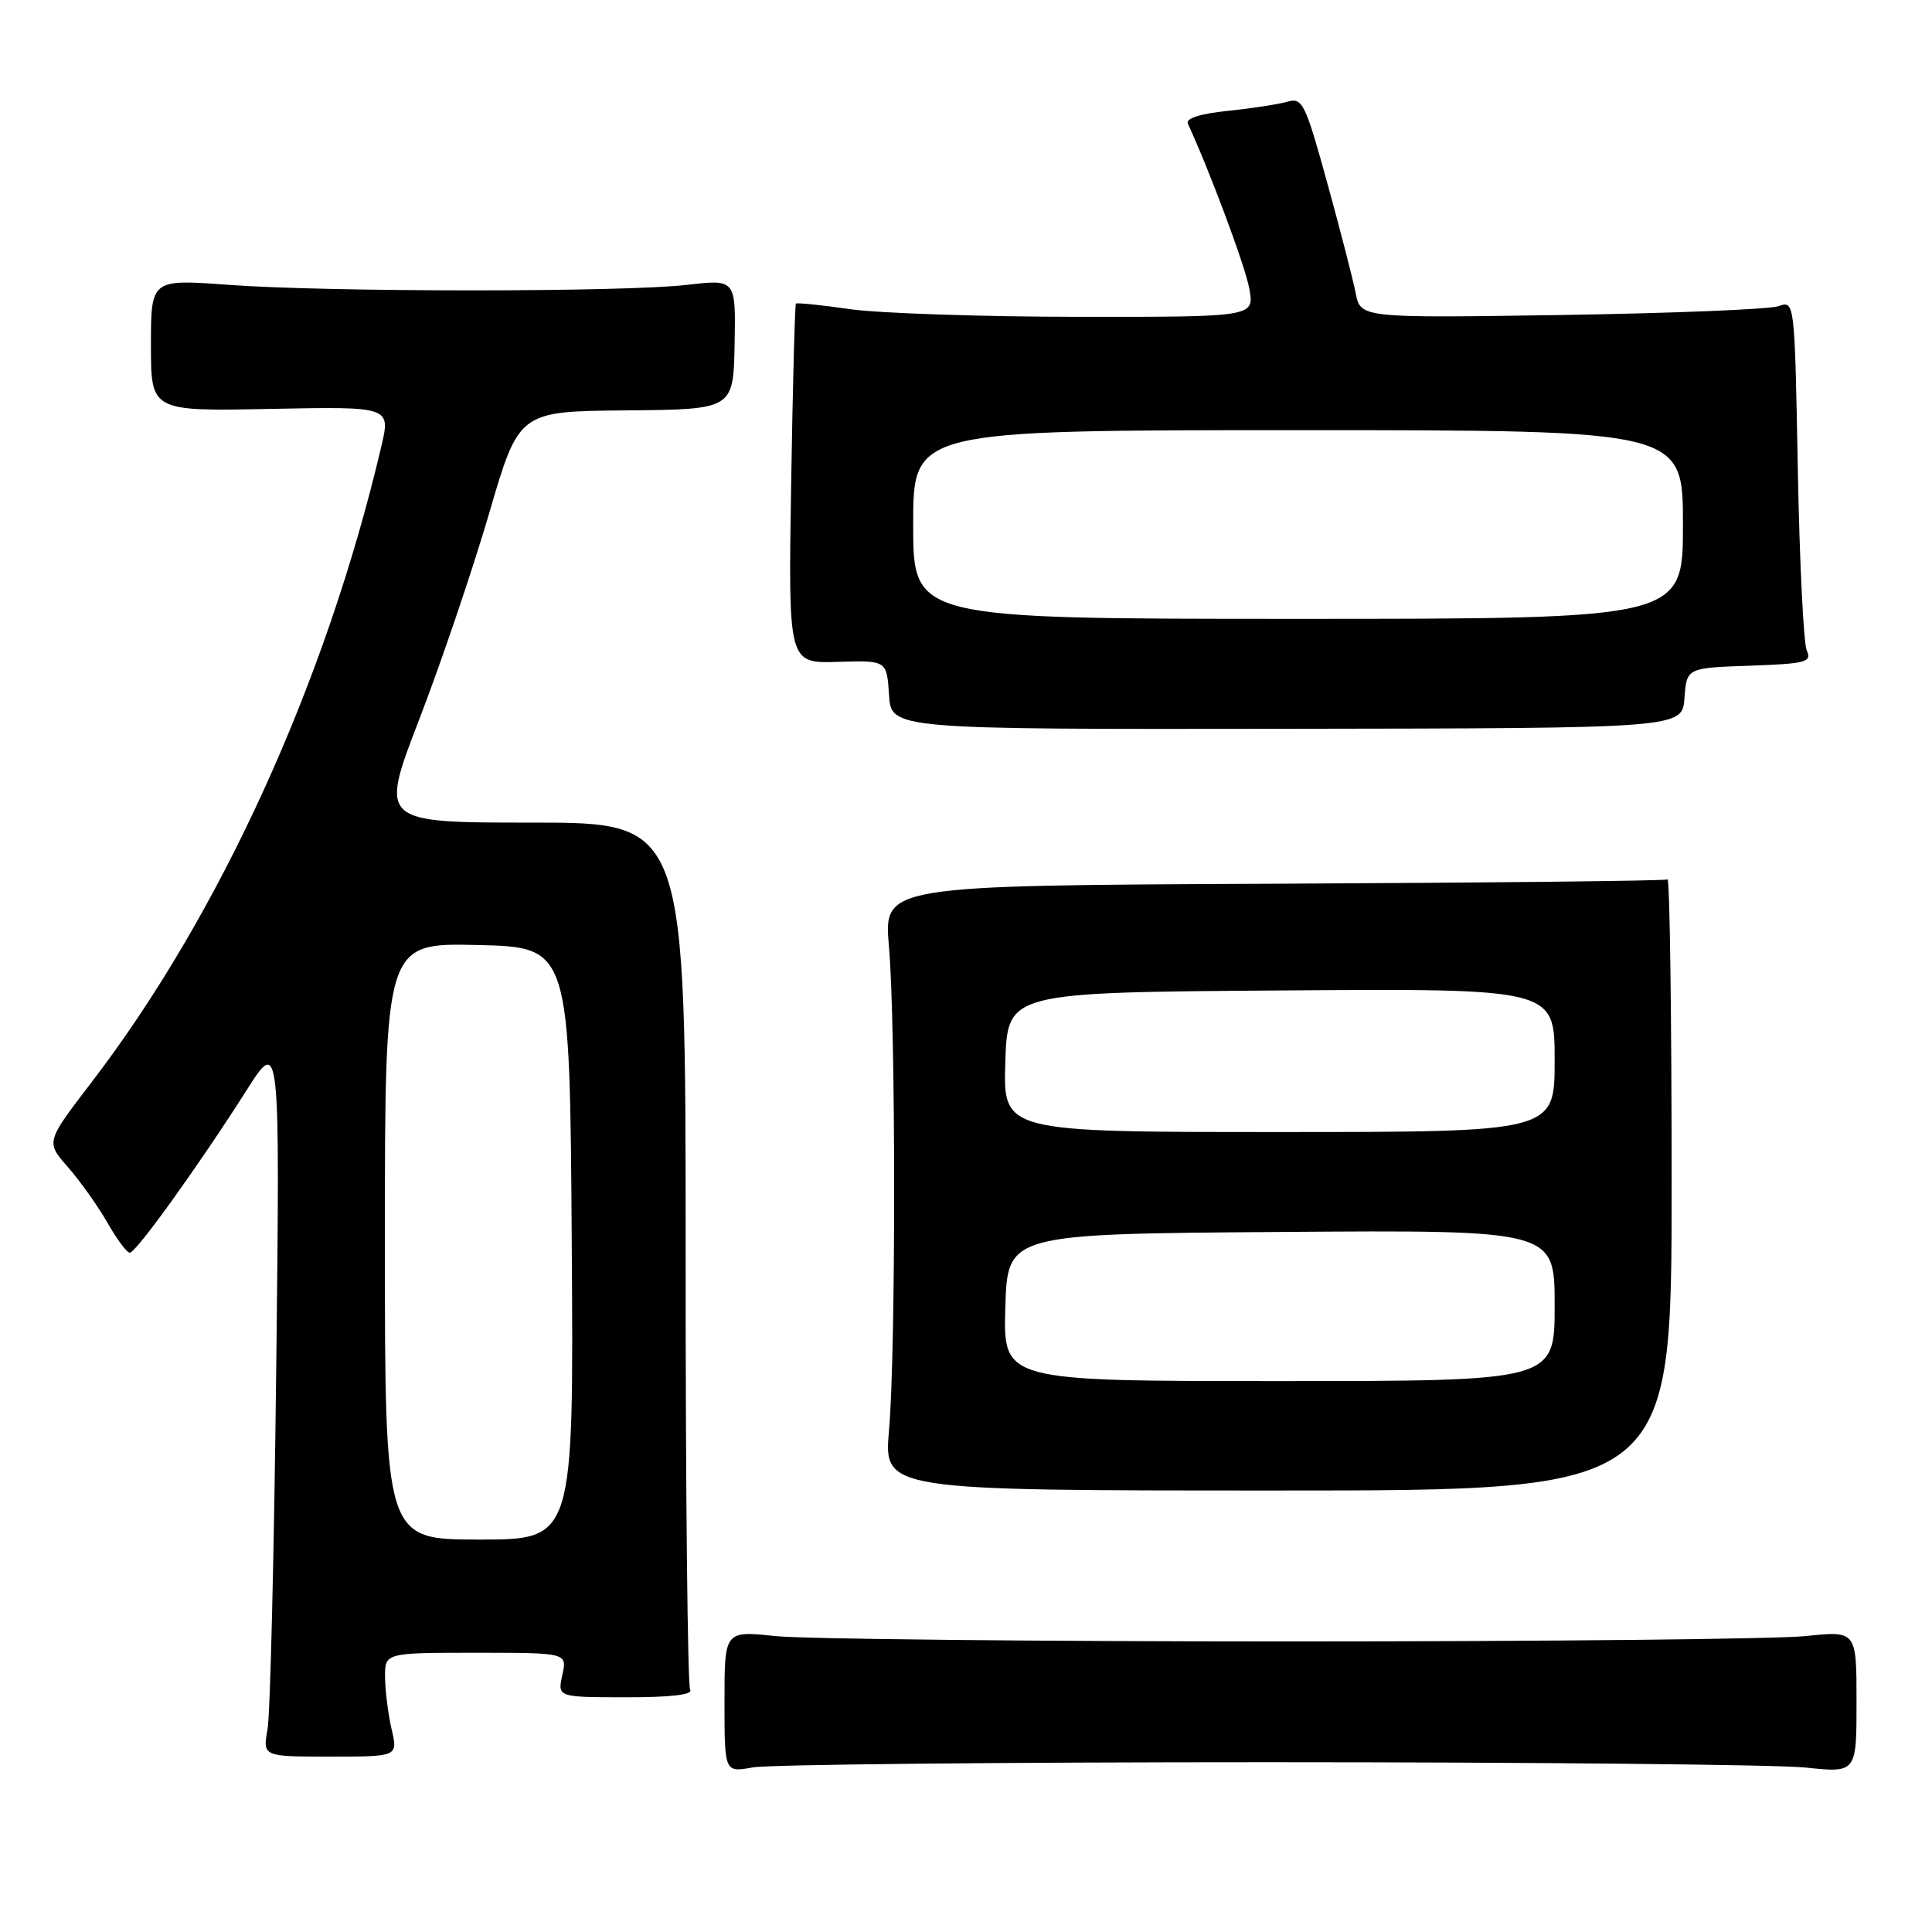 <?xml version="1.0" encoding="UTF-8" standalone="no"?>
<!DOCTYPE svg PUBLIC "-//W3C//DTD SVG 1.1//EN" "http://www.w3.org/Graphics/SVG/1.1/DTD/svg11.dtd" >
<svg xmlns="http://www.w3.org/2000/svg" xmlns:xlink="http://www.w3.org/1999/xlink" version="1.1" viewBox="0 0 256 256">
 <g >
 <path fill="currentColor"
d=" M 168.00 233.50 C 203.48 233.50 235.54 233.82 239.25 234.21 C 246.00 234.92 246.00 234.92 246.00 225.50 C 246.00 216.08 246.00 216.08 239.25 216.79 C 235.54 217.18 204.82 217.50 171.00 217.50 C 137.18 217.50 106.46 217.18 102.75 216.79 C 96.00 216.08 96.00 216.08 96.00 225.47 C 96.00 234.87 96.00 234.87 99.75 234.19 C 101.81 233.81 132.52 233.50 168.00 233.50 Z  M 51.89 229.13 C 51.43 227.13 51.04 224.04 51.02 222.25 C 51.00 219.00 51.00 219.00 63.08 219.00 C 75.16 219.00 75.16 219.00 74.51 221.95 C 73.87 224.89 73.87 224.89 82.97 224.90 C 88.75 224.91 91.84 224.56 91.45 223.92 C 91.11 223.38 90.84 197.29 90.85 165.96 C 90.86 109.00 90.86 109.00 70.57 109.00 C 50.28 109.00 50.28 109.00 55.58 95.25 C 58.49 87.69 62.65 75.42 64.82 68.00 C 68.76 54.50 68.76 54.50 82.97 54.38 C 97.17 54.25 97.17 54.25 97.34 45.62 C 97.50 36.99 97.50 36.99 91.00 37.75 C 82.59 38.72 43.48 38.72 30.25 37.74 C 20.00 36.99 20.00 36.99 20.00 45.74 C 20.00 54.50 20.00 54.50 35.88 54.18 C 51.77 53.87 51.77 53.87 50.52 59.18 C 43.19 90.40 29.11 121.27 12.06 143.50 C 6.07 151.32 6.07 151.32 9.01 154.66 C 10.62 156.50 12.97 159.80 14.22 161.99 C 15.47 164.19 16.81 165.99 17.20 165.99 C 18.02 166.00 26.33 154.44 32.65 144.50 C 37.10 137.50 37.10 137.50 36.60 181.50 C 36.32 205.70 35.81 227.13 35.45 229.13 C 34.81 232.76 34.81 232.76 43.77 232.76 C 52.74 232.76 52.74 232.76 51.89 229.13 Z  M 221.50 156.85 C 221.50 134.49 221.25 116.34 220.95 116.53 C 220.65 116.72 197.15 116.97 168.74 117.10 C 117.09 117.33 117.09 117.33 117.79 125.41 C 118.70 135.84 118.71 179.11 117.80 189.50 C 117.10 197.50 117.10 197.50 169.30 197.50 C 221.50 197.50 221.50 197.50 221.50 156.85 Z  M 223.20 92.50 C 223.50 88.50 223.50 88.50 231.84 88.21 C 239.29 87.95 240.10 87.73 239.41 86.21 C 238.98 85.27 238.45 74.45 238.22 62.16 C 237.80 39.82 237.80 39.82 235.65 40.57 C 234.47 40.99 221.53 41.51 206.89 41.74 C 180.28 42.14 180.28 42.14 179.63 38.82 C 179.27 36.99 177.57 30.40 175.85 24.17 C 172.97 13.71 172.57 12.89 170.61 13.47 C 169.45 13.81 165.89 14.36 162.70 14.69 C 158.99 15.07 157.08 15.69 157.40 16.39 C 160.39 22.89 165.00 35.28 165.54 38.25 C 166.22 42.00 166.22 42.00 142.86 41.98 C 130.01 41.97 116.40 41.51 112.60 40.96 C 108.81 40.41 105.59 40.09 105.46 40.23 C 105.33 40.38 105.04 51.17 104.83 64.20 C 104.45 87.90 104.45 87.90 110.98 87.70 C 117.50 87.50 117.50 87.50 117.80 92.07 C 118.09 96.64 118.09 96.64 170.50 96.57 C 222.91 96.50 222.91 96.50 223.20 92.50 Z  M 51.00 164.47 C 51.00 124.94 51.00 124.94 63.25 125.22 C 75.50 125.50 75.50 125.50 75.76 164.75 C 76.02 204.00 76.02 204.00 63.51 204.00 C 51.00 204.00 51.00 204.00 51.00 164.47 Z  M 133.21 173.25 C 133.50 163.50 133.50 163.50 169.75 163.24 C 206.00 162.98 206.00 162.98 206.00 172.99 C 206.00 183.00 206.00 183.00 169.46 183.00 C 132.93 183.00 132.93 183.00 133.21 173.25 Z  M 133.21 140.75 C 133.50 131.50 133.50 131.50 169.75 131.24 C 206.00 130.98 206.00 130.98 206.00 140.49 C 206.00 150.00 206.00 150.00 169.46 150.00 C 132.92 150.00 132.92 150.00 133.21 140.75 Z  M 121.00 69.50 C 121.00 57.00 121.00 57.00 172.00 57.00 C 223.00 57.00 223.00 57.00 223.00 69.50 C 223.00 82.00 223.00 82.00 172.00 82.00 C 121.00 82.00 121.00 82.00 121.00 69.50 Z "/>
</g>
</svg>